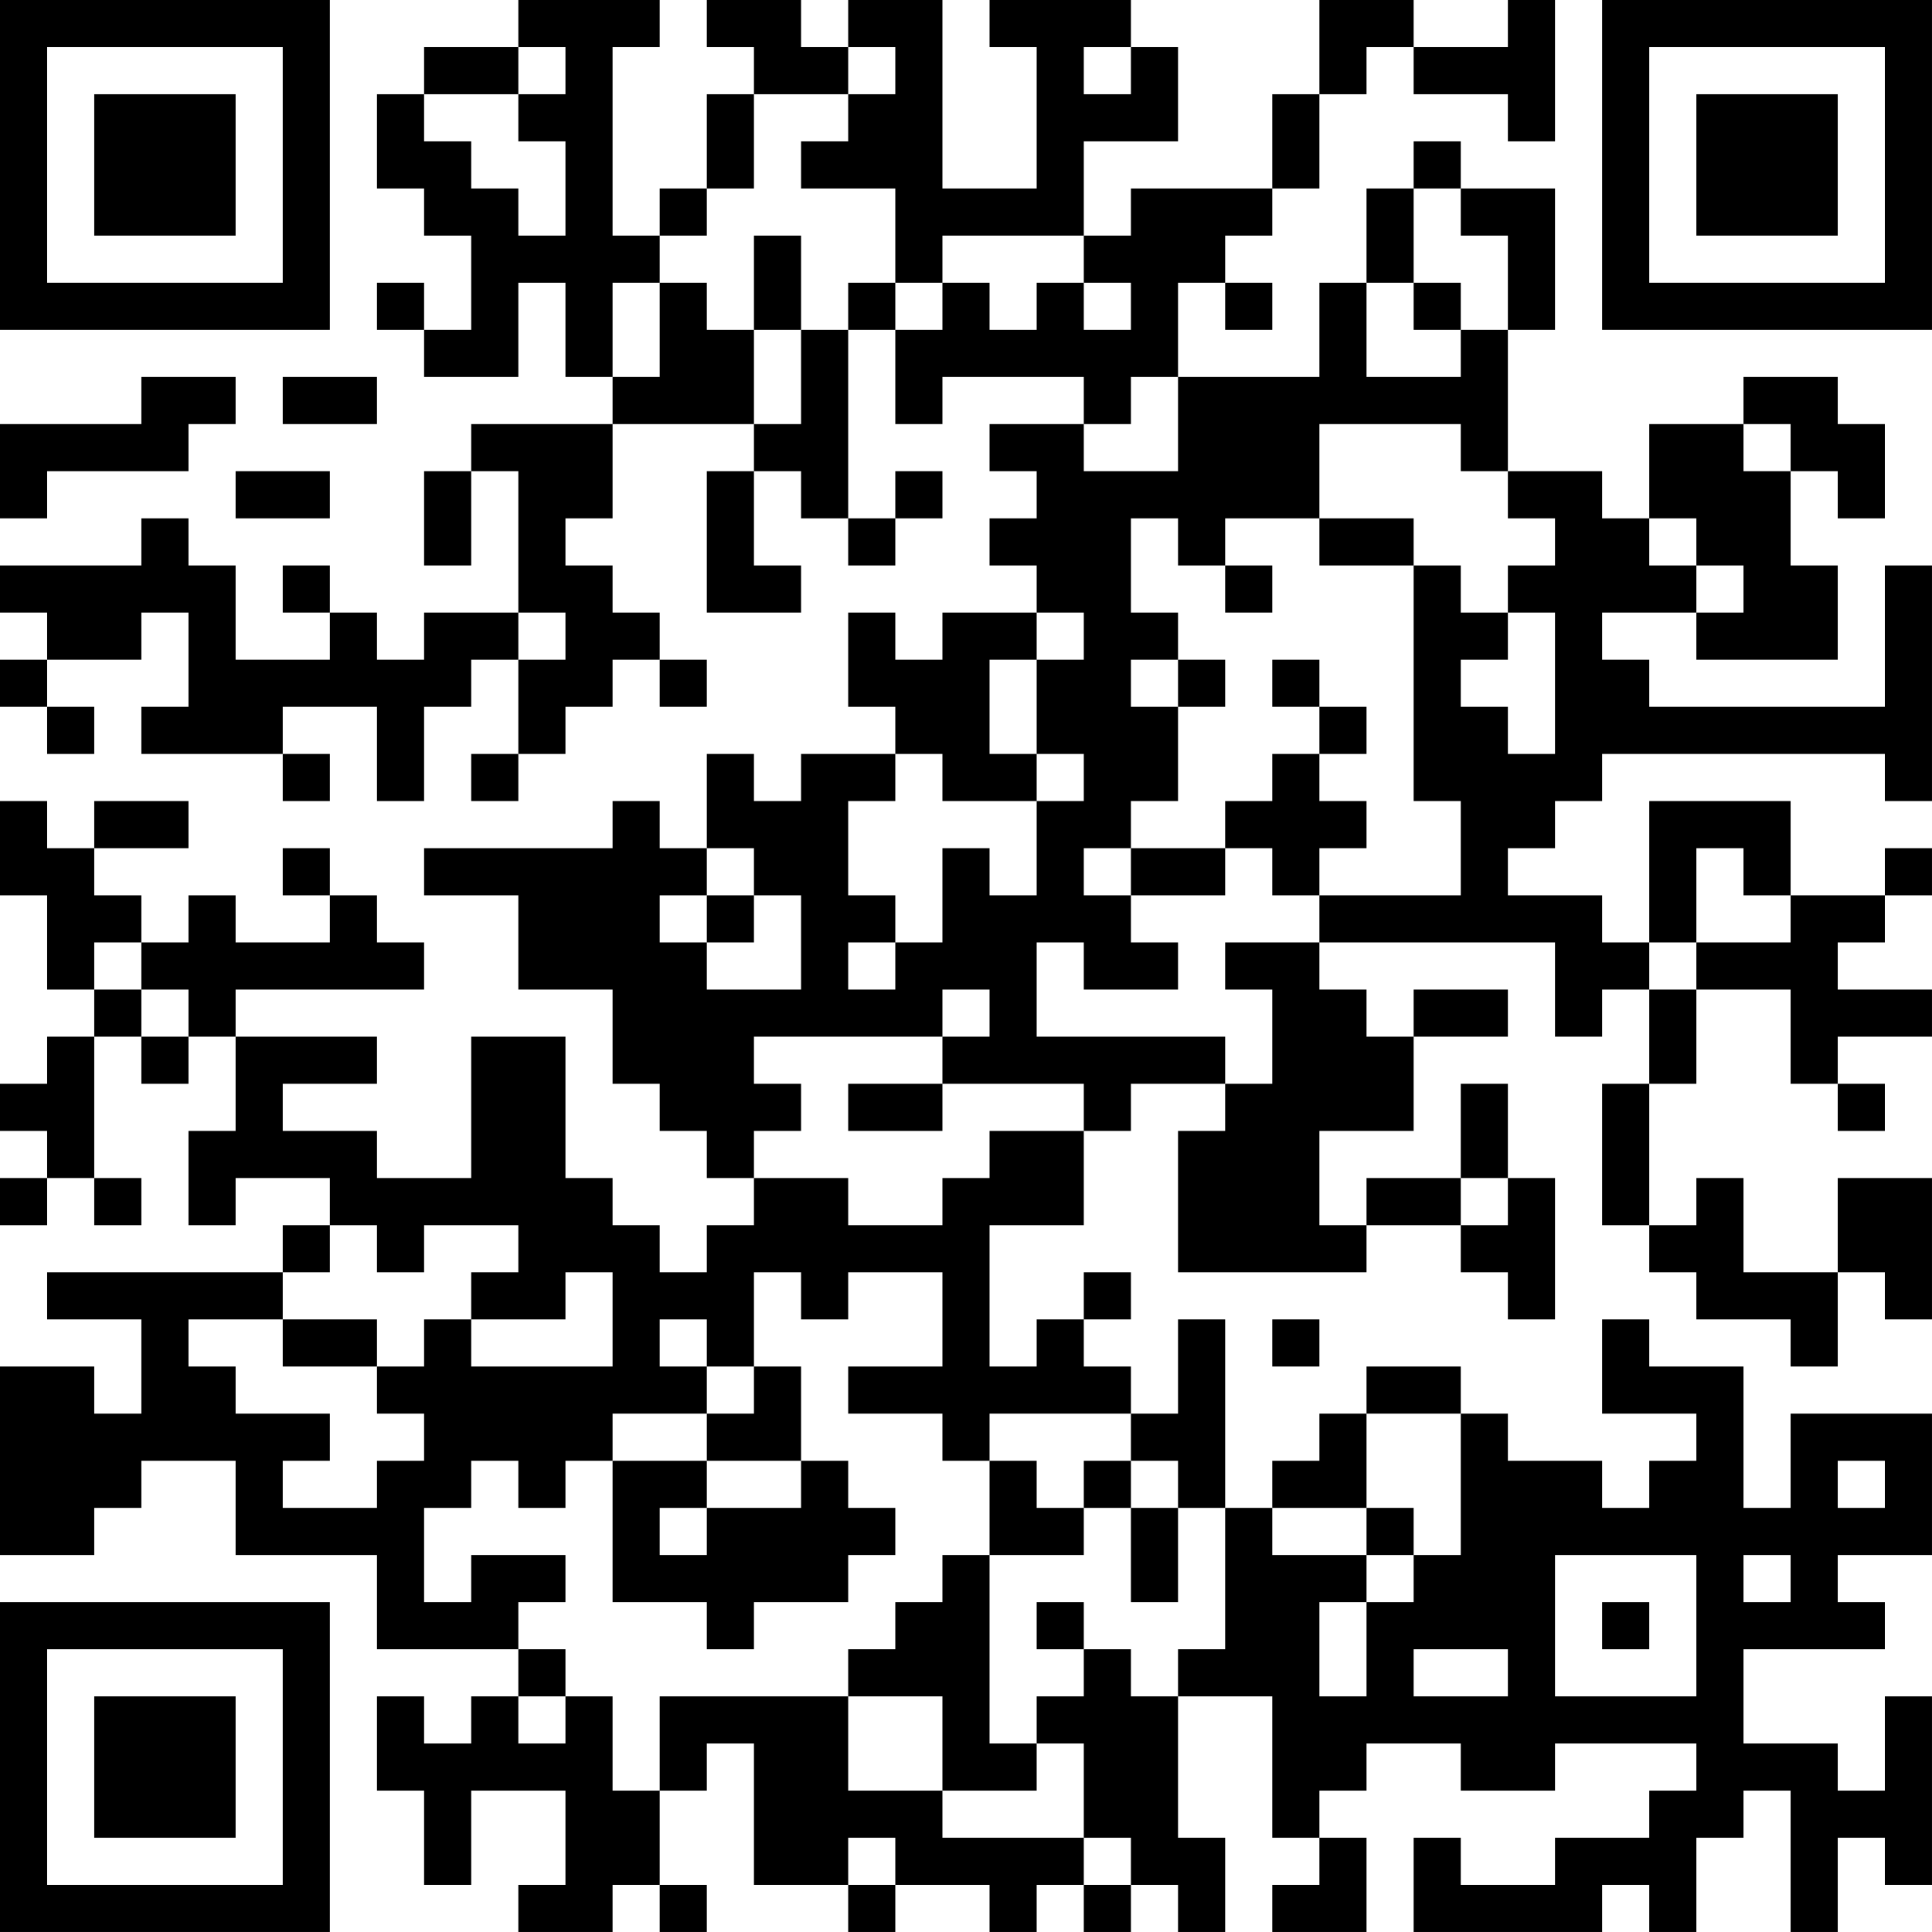 <?xml version="1.0" encoding="UTF-8"?>
<svg xmlns="http://www.w3.org/2000/svg" version="1.1" width="200" height="200" viewBox="0 0 200 200"><rect x="0" y="0" width="200" height="200" fill="#ffffff"/><g transform="scale(4.878)"><g transform="translate(0,0)"><path fill-rule="evenodd" d="M11 0L11 1L9 1L9 2L8 2L8 4L9 4L9 5L10 5L10 7L9 7L9 6L8 6L8 7L9 7L9 8L11 8L11 6L12 6L12 8L13 8L13 9L10 9L10 10L9 10L9 12L10 12L10 10L11 10L11 13L9 13L9 14L8 14L8 13L7 13L7 12L6 12L6 13L7 13L7 14L5 14L5 12L4 12L4 11L3 11L3 12L0 12L0 13L1 13L1 14L0 14L0 15L1 15L1 16L2 16L2 15L1 15L1 14L3 14L3 13L4 13L4 15L3 15L3 16L6 16L6 17L7 17L7 16L6 16L6 15L8 15L8 17L9 17L9 15L10 15L10 14L11 14L11 16L10 16L10 17L11 17L11 16L12 16L12 15L13 15L13 14L14 14L14 15L15 15L15 14L14 14L14 13L13 13L13 12L12 12L12 11L13 11L13 9L16 9L16 10L15 10L15 13L17 13L17 12L16 12L16 10L17 10L17 11L18 11L18 12L19 12L19 11L20 11L20 10L19 10L19 11L18 11L18 7L19 7L19 9L20 9L20 8L23 8L23 9L21 9L21 10L22 10L22 11L21 11L21 12L22 12L22 13L20 13L20 14L19 14L19 13L18 13L18 15L19 15L19 16L17 16L17 17L16 17L16 16L15 16L15 18L14 18L14 17L13 17L13 18L9 18L9 19L11 19L11 21L13 21L13 23L14 23L14 24L15 24L15 25L16 25L16 26L15 26L15 27L14 27L14 26L13 26L13 25L12 25L12 22L10 22L10 25L8 25L8 24L6 24L6 23L8 23L8 22L5 22L5 21L9 21L9 20L8 20L8 19L7 19L7 18L6 18L6 19L7 19L7 20L5 20L5 19L4 19L4 20L3 20L3 19L2 19L2 18L4 18L4 17L2 17L2 18L1 18L1 17L0 17L0 19L1 19L1 21L2 21L2 22L1 22L1 23L0 23L0 24L1 24L1 25L0 25L0 26L1 26L1 25L2 25L2 26L3 26L3 25L2 25L2 22L3 22L3 23L4 23L4 22L5 22L5 24L4 24L4 26L5 26L5 25L7 25L7 26L6 26L6 27L1 27L1 28L3 28L3 30L2 30L2 29L0 29L0 33L2 33L2 32L3 32L3 31L5 31L5 33L8 33L8 35L11 35L11 36L10 36L10 37L9 37L9 36L8 36L8 38L9 38L9 40L10 40L10 38L12 38L12 40L11 40L11 41L13 41L13 40L14 40L14 41L15 41L15 40L14 40L14 38L15 38L15 37L16 37L16 40L18 40L18 41L19 41L19 40L21 40L21 41L22 41L22 40L23 40L23 41L24 41L24 40L25 40L25 41L26 41L26 39L25 39L25 36L27 36L27 39L28 39L28 40L27 40L27 41L29 41L29 39L28 39L28 38L29 38L29 37L31 37L31 38L33 38L33 37L36 37L36 38L35 38L35 39L33 39L33 40L31 40L31 39L30 39L30 41L34 41L34 40L35 40L35 41L36 41L36 39L37 39L37 38L38 38L38 41L39 41L39 39L40 39L40 40L41 40L41 36L40 36L40 38L39 38L39 37L37 37L37 35L40 35L40 34L39 34L39 33L41 33L41 30L38 30L38 32L37 32L37 29L35 29L35 28L34 28L34 30L36 30L36 31L35 31L35 32L34 32L34 31L32 31L32 30L31 30L31 29L29 29L29 30L28 30L28 31L27 31L27 32L26 32L26 28L25 28L25 30L24 30L24 29L23 29L23 28L24 28L24 27L23 27L23 28L22 28L22 29L21 29L21 26L23 26L23 24L24 24L24 23L26 23L26 24L25 24L25 27L29 27L29 26L31 26L31 27L32 27L32 28L33 28L33 25L32 25L32 23L31 23L31 25L29 25L29 26L28 26L28 24L30 24L30 22L32 22L32 21L30 21L30 22L29 22L29 21L28 21L28 20L33 20L33 22L34 22L34 21L35 21L35 23L34 23L34 26L35 26L35 27L36 27L36 28L38 28L38 29L39 29L39 27L40 27L40 28L41 28L41 25L39 25L39 27L37 27L37 25L36 25L36 26L35 26L35 23L36 23L36 21L38 21L38 23L39 23L39 24L40 24L40 23L39 23L39 22L41 22L41 21L39 21L39 20L40 20L40 19L41 19L41 18L40 18L40 19L38 19L38 17L35 17L35 20L34 20L34 19L32 19L32 18L33 18L33 17L34 17L34 16L40 16L40 17L41 17L41 12L40 12L40 15L35 15L35 14L34 14L34 13L36 13L36 14L39 14L39 12L38 12L38 10L39 10L39 11L40 11L40 9L39 9L39 8L37 8L37 9L35 9L35 11L34 11L34 10L32 10L32 7L33 7L33 4L31 4L31 3L30 3L30 4L29 4L29 6L28 6L28 8L25 8L25 6L26 6L26 7L27 7L27 6L26 6L26 5L27 5L27 4L28 4L28 2L29 2L29 1L30 1L30 2L32 2L32 3L33 3L33 0L32 0L32 1L30 1L30 0L28 0L28 2L27 2L27 4L24 4L24 5L23 5L23 3L25 3L25 1L24 1L24 0L21 0L21 1L22 1L22 4L20 4L20 0L18 0L18 1L17 1L17 0L15 0L15 1L16 1L16 2L15 2L15 4L14 4L14 5L13 5L13 1L14 1L14 0ZM11 1L11 2L9 2L9 3L10 3L10 4L11 4L11 5L12 5L12 3L11 3L11 2L12 2L12 1ZM18 1L18 2L16 2L16 4L15 4L15 5L14 5L14 6L13 6L13 8L14 8L14 6L15 6L15 7L16 7L16 9L17 9L17 7L18 7L18 6L19 6L19 7L20 7L20 6L21 6L21 7L22 7L22 6L23 6L23 7L24 7L24 6L23 6L23 5L20 5L20 6L19 6L19 4L17 4L17 3L18 3L18 2L19 2L19 1ZM23 1L23 2L24 2L24 1ZM30 4L30 6L29 6L29 8L31 8L31 7L32 7L32 5L31 5L31 4ZM16 5L16 7L17 7L17 5ZM30 6L30 7L31 7L31 6ZM3 8L3 9L0 9L0 11L1 11L1 10L4 10L4 9L5 9L5 8ZM6 8L6 9L8 9L8 8ZM24 8L24 9L23 9L23 10L25 10L25 8ZM28 9L28 11L26 11L26 12L25 12L25 11L24 11L24 13L25 13L25 14L24 14L24 15L25 15L25 17L24 17L24 18L23 18L23 19L24 19L24 20L25 20L25 21L23 21L23 20L22 20L22 22L26 22L26 23L27 23L27 21L26 21L26 20L28 20L28 19L31 19L31 17L30 17L30 12L31 12L31 13L32 13L32 14L31 14L31 15L32 15L32 16L33 16L33 13L32 13L32 12L33 12L33 11L32 11L32 10L31 10L31 9ZM37 9L37 10L38 10L38 9ZM5 10L5 11L7 11L7 10ZM28 11L28 12L30 12L30 11ZM35 11L35 12L36 12L36 13L37 13L37 12L36 12L36 11ZM26 12L26 13L27 13L27 12ZM11 13L11 14L12 14L12 13ZM22 13L22 14L21 14L21 16L22 16L22 17L20 17L20 16L19 16L19 17L18 17L18 19L19 19L19 20L18 20L18 21L19 21L19 20L20 20L20 18L21 18L21 19L22 19L22 17L23 17L23 16L22 16L22 14L23 14L23 13ZM25 14L25 15L26 15L26 14ZM27 14L27 15L28 15L28 16L27 16L27 17L26 17L26 18L24 18L24 19L26 19L26 18L27 18L27 19L28 19L28 18L29 18L29 17L28 17L28 16L29 16L29 15L28 15L28 14ZM15 18L15 19L14 19L14 20L15 20L15 21L17 21L17 19L16 19L16 18ZM36 18L36 20L35 20L35 21L36 21L36 20L38 20L38 19L37 19L37 18ZM15 19L15 20L16 20L16 19ZM2 20L2 21L3 21L3 22L4 22L4 21L3 21L3 20ZM20 21L20 22L16 22L16 23L17 23L17 24L16 24L16 25L18 25L18 26L20 26L20 25L21 25L21 24L23 24L23 23L20 23L20 22L21 22L21 21ZM18 23L18 24L20 24L20 23ZM31 25L31 26L32 26L32 25ZM7 26L7 27L6 27L6 28L4 28L4 29L5 29L5 30L7 30L7 31L6 31L6 32L8 32L8 31L9 31L9 30L8 30L8 29L9 29L9 28L10 28L10 29L13 29L13 27L12 27L12 28L10 28L10 27L11 27L11 26L9 26L9 27L8 27L8 26ZM16 27L16 29L15 29L15 28L14 28L14 29L15 29L15 30L13 30L13 31L12 31L12 32L11 32L11 31L10 31L10 32L9 32L9 34L10 34L10 33L12 33L12 34L11 34L11 35L12 35L12 36L11 36L11 37L12 37L12 36L13 36L13 38L14 38L14 36L18 36L18 38L20 38L20 39L23 39L23 40L24 40L24 39L23 39L23 37L22 37L22 36L23 36L23 35L24 35L24 36L25 36L25 35L26 35L26 32L25 32L25 31L24 31L24 30L21 30L21 31L20 31L20 30L18 30L18 29L20 29L20 27L18 27L18 28L17 28L17 27ZM6 28L6 29L8 29L8 28ZM27 28L27 29L28 29L28 28ZM16 29L16 30L15 30L15 31L13 31L13 34L15 34L15 35L16 35L16 34L18 34L18 33L19 33L19 32L18 32L18 31L17 31L17 29ZM29 30L29 32L27 32L27 33L29 33L29 34L28 34L28 36L29 36L29 34L30 34L30 33L31 33L31 30ZM15 31L15 32L14 32L14 33L15 33L15 32L17 32L17 31ZM21 31L21 33L20 33L20 34L19 34L19 35L18 35L18 36L20 36L20 38L22 38L22 37L21 37L21 33L23 33L23 32L24 32L24 34L25 34L25 32L24 32L24 31L23 31L23 32L22 32L22 31ZM39 31L39 32L40 32L40 31ZM29 32L29 33L30 33L30 32ZM33 33L33 36L36 36L36 33ZM37 33L37 34L38 34L38 33ZM22 34L22 35L23 35L23 34ZM34 34L34 35L35 35L35 34ZM30 35L30 36L32 36L32 35ZM18 39L18 40L19 40L19 39ZM0 0L0 7L7 7L7 0ZM1 1L1 6L6 6L6 1ZM2 2L2 5L5 5L5 2ZM34 0L34 7L41 7L41 0ZM35 1L35 6L40 6L40 1ZM36 2L36 5L39 5L39 2ZM0 34L0 41L7 41L7 34ZM1 35L1 40L6 40L6 35ZM2 36L2 39L5 39L5 36Z" fill="#000000"/></g></g></svg>
